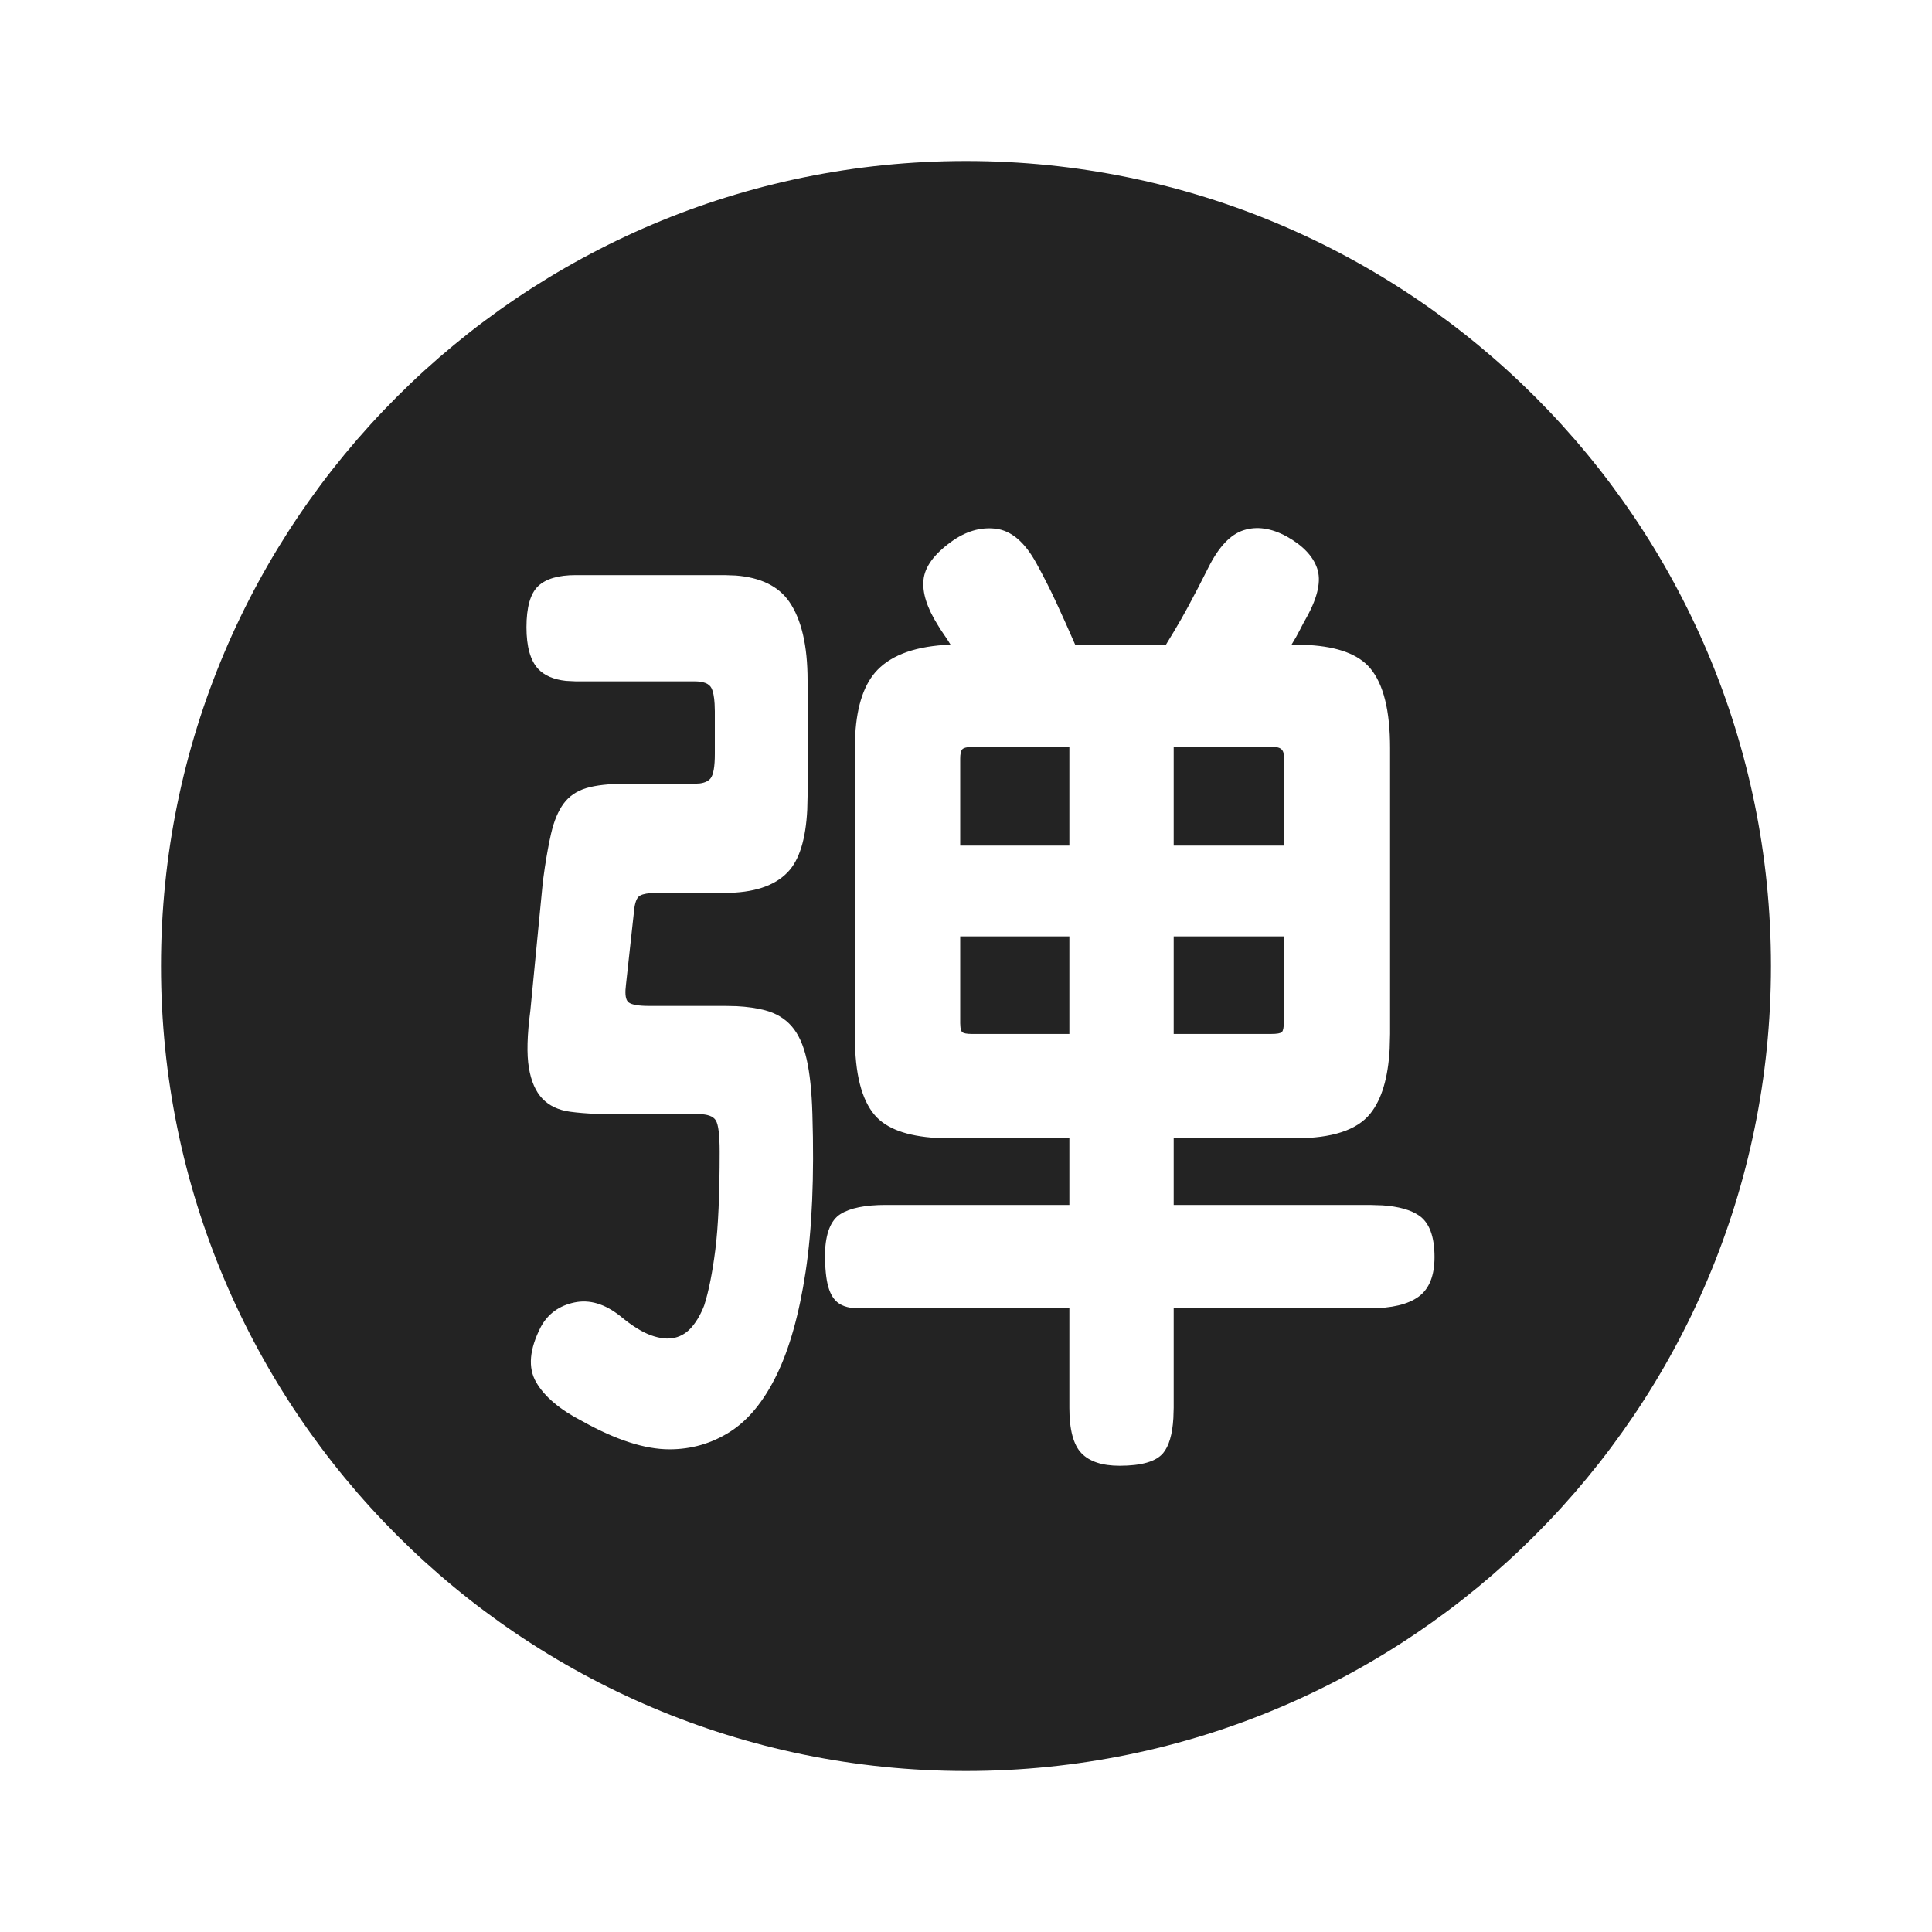 <?xml version="1.0" encoding="UTF-8"?>
<svg width="24px" height="24px" viewBox="0 0 24 24" version="1.1" xmlns="http://www.w3.org/2000/svg" xmlns:xlink="http://www.w3.org/1999/xlink">
    <title>Icon / bullet_screen</title>
    <g id="Icon-/-bullet_screen" stroke="none" stroke-width="1" fill="none" fill-rule="evenodd" fill-opacity="0.86">
        <path d="M12,2 C17.52,2 22,6.48 22,12 C22,17.52 17.52,22 12,22 C6.48,22 2,17.52 2,12 C2,6.48 6.48,2 12,2 Z M15.45,6.586 C15.286,6.638 15.14,6.792 15.012,7.048 C14.924,7.224 14.84,7.386 14.76,7.534 C14.707,7.633 14.648,7.736 14.584,7.843 L14.484,8.008 L13.356,8.008 C13.276,7.824 13.198,7.65 13.122,7.486 C13.046,7.322 12.964,7.16 12.876,7 C12.732,6.736 12.564,6.592 12.372,6.568 C12.18,6.544 11.992,6.6 11.808,6.736 C11.6,6.888 11.488,7.044 11.472,7.204 C11.456,7.364 11.516,7.552 11.652,7.768 C11.676,7.808 11.702,7.848 11.73,7.888 C11.758,7.928 11.784,7.968 11.808,8.008 C11.392,8.024 11.09,8.128 10.902,8.32 C10.738,8.488 10.645,8.757 10.624,9.127 L10.62,9.292 L10.62,12.88 C10.62,13.336 10.702,13.66 10.866,13.852 C11.009,14.02 11.265,14.114 11.632,14.136 L11.796,14.14 L13.284,14.14 L13.284,14.968 L11.004,14.968 C10.748,14.968 10.56,15.006 10.44,15.082 C10.32,15.158 10.256,15.32 10.248,15.568 C10.248,15.752 10.262,15.892 10.29,15.988 C10.318,16.084 10.362,16.152 10.422,16.192 C10.462,16.219 10.51,16.236 10.566,16.245 L10.656,16.252 L13.284,16.252 L13.284,17.488 C13.284,17.76 13.334,17.948 13.434,18.052 C13.534,18.156 13.692,18.208 13.908,18.208 C14.18,18.208 14.36,18.156 14.448,18.052 C14.521,17.965 14.564,17.82 14.576,17.617 L14.58,17.488 L14.58,16.252 L17.016,16.252 C17.288,16.252 17.49,16.204 17.622,16.108 C17.754,16.012 17.82,15.848 17.82,15.616 C17.82,15.36 17.756,15.188 17.628,15.1 C17.526,15.03 17.375,14.987 17.175,14.973 L17.016,14.968 L14.58,14.968 L14.58,14.14 L16.092,14.14 C16.548,14.14 16.858,14.038 17.022,13.834 C17.163,13.659 17.243,13.392 17.263,13.032 L17.268,12.844 L17.268,9.292 C17.268,8.828 17.186,8.498 17.022,8.302 C16.878,8.13 16.623,8.034 16.256,8.013 L16.092,8.008 L16.044,8.008 C16.084,7.944 16.118,7.884 16.146,7.828 C16.174,7.772 16.204,7.716 16.236,7.66 C16.372,7.412 16.414,7.212 16.362,7.06 C16.31,6.908 16.184,6.776 15.984,6.664 C15.792,6.56 15.614,6.534 15.45,6.586 Z M9,7.144 L7.152,7.144 C6.936,7.144 6.78,7.19 6.684,7.282 C6.588,7.374 6.54,7.544 6.54,7.792 C6.54,8.032 6.588,8.204 6.684,8.308 C6.761,8.391 6.876,8.441 7.03,8.458 L7.152,8.464 L8.628,8.464 C8.74,8.464 8.81,8.492 8.838,8.548 C8.859,8.59 8.872,8.655 8.877,8.742 L8.88,8.836 L8.88,9.364 C8.88,9.524 8.862,9.626 8.826,9.67 C8.799,9.703 8.755,9.724 8.694,9.732 L8.628,9.736 L7.776,9.736 C7.568,9.736 7.404,9.754 7.284,9.79 C7.164,9.826 7.07,9.89 7.002,9.982 C6.934,10.074 6.882,10.198 6.846,10.354 C6.819,10.471 6.793,10.612 6.768,10.776 L6.744,10.948 L6.588,12.556 C6.548,12.86 6.542,13.096 6.57,13.264 C6.598,13.432 6.654,13.56 6.738,13.648 C6.822,13.736 6.936,13.79 7.08,13.81 C7.176,13.823 7.284,13.832 7.405,13.837 L7.596,13.84 L8.676,13.84 C8.788,13.84 8.86,13.866 8.892,13.918 C8.924,13.97 8.94,14.1 8.94,14.308 C8.94,14.836 8.922,15.242 8.886,15.526 C8.85,15.81 8.804,16.04 8.748,16.216 C8.708,16.32 8.658,16.408 8.598,16.48 C8.538,16.552 8.466,16.598 8.382,16.618 C8.298,16.638 8.2,16.628 8.088,16.588 C7.976,16.548 7.848,16.468 7.704,16.348 C7.512,16.196 7.322,16.14 7.134,16.18 C6.946,16.22 6.808,16.32 6.72,16.48 C6.576,16.76 6.556,16.99 6.66,17.17 C6.764,17.35 6.956,17.512 7.236,17.656 C7.652,17.888 8.012,18.004 8.316,18.004 C8.588,18.004 8.838,17.932 9.066,17.788 C9.294,17.644 9.488,17.408 9.648,17.08 C9.808,16.752 9.928,16.324 10.008,15.796 C10.088,15.268 10.116,14.616 10.092,13.84 C10.084,13.56 10.06,13.332 10.02,13.156 C9.98,12.98 9.918,12.844 9.834,12.748 C9.75,12.652 9.64,12.586 9.504,12.55 C9.402,12.523 9.284,12.506 9.151,12.499 L9.012,12.496 L8.064,12.496 C7.936,12.496 7.852,12.482 7.812,12.454 C7.78,12.432 7.766,12.38 7.77,12.298 L7.776,12.232 L7.872,11.356 C7.88,11.244 7.9,11.172 7.932,11.14 C7.956,11.116 8.005,11.101 8.078,11.095 L8.16,11.092 L9,11.092 C9.36,11.092 9.622,11.006 9.786,10.834 C9.93,10.684 10.01,10.424 10.028,10.056 L10.032,9.892 L10.032,8.452 C10.032,8.02 9.956,7.694 9.804,7.474 C9.671,7.282 9.449,7.173 9.139,7.149 L9,7.144 Z M15.948,11.632 L15.948,12.7 C15.948,12.764 15.94,12.804 15.924,12.82 C15.908,12.836 15.864,12.844 15.792,12.844 L14.58,12.844 L14.58,11.632 L15.948,11.632 Z M13.284,11.632 L13.284,12.844 L12.072,12.844 C12.008,12.844 11.968,12.836 11.952,12.82 C11.941,12.809 11.934,12.79 11.931,12.761 L11.928,12.712 L11.928,11.632 L13.284,11.632 Z M15.828,9.28 C15.892,9.28 15.93,9.303 15.943,9.349 L15.948,9.388 L15.948,10.504 L14.58,10.504 L14.58,9.28 L15.828,9.28 Z M13.284,9.28 L13.284,10.504 L11.928,10.504 L11.928,9.424 C11.928,9.368 11.936,9.33 11.952,9.31 C11.963,9.297 11.984,9.288 12.016,9.283 L12.072,9.28 L13.284,9.28 Z" id="形状" fill="#000000"></path>
    </g>
</svg>